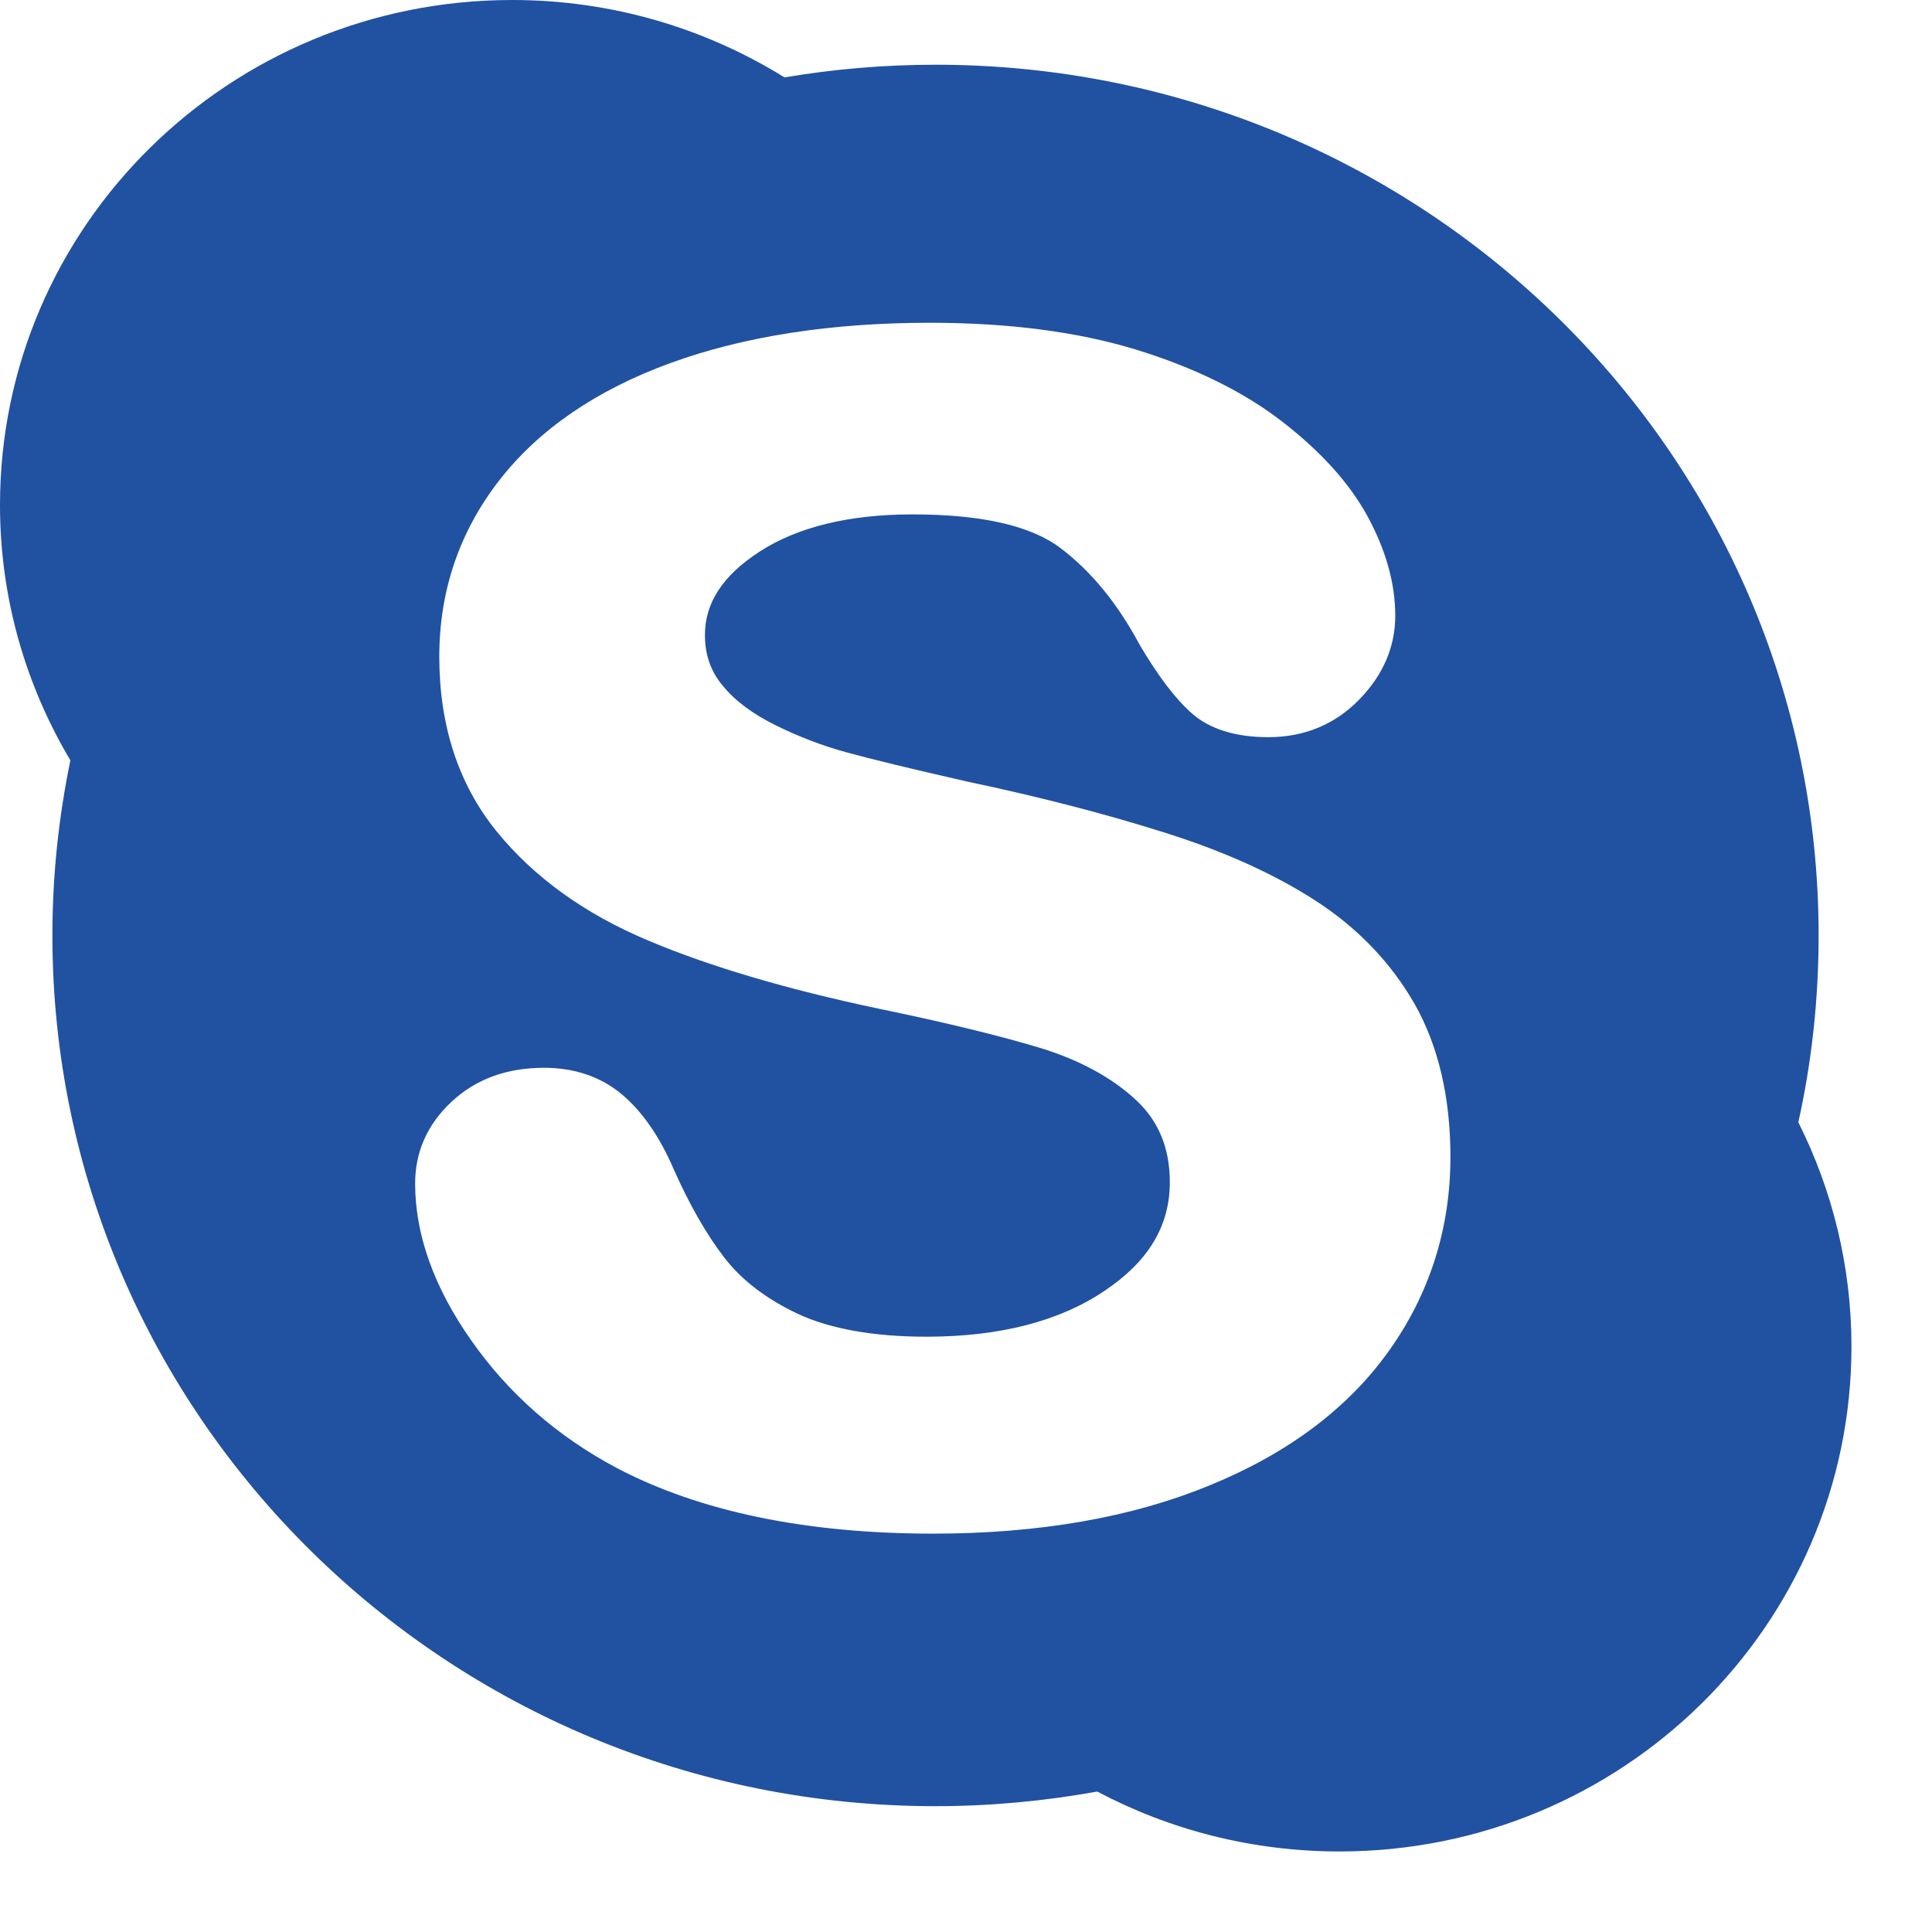 <svg width="16" height="16" viewBox="0 0 16 16" fill="none" xmlns="http://www.w3.org/2000/svg">
<g clip-path="url(#clip0)">
<path d="M14.893 9.294C15.004 8.795 15.061 8.277 15.061 7.746C15.061 3.764 11.787 0.536 7.748 0.536C7.323 0.536 6.905 0.572 6.497 0.641C5.844 0.236 5.071 0 4.242 0C1.898 0 0 1.872 0 4.182C0 4.954 0.213 5.675 0.583 6.297C0.486 6.765 0.434 7.25 0.434 7.746C0.434 11.729 3.709 14.958 7.747 14.958C8.205 14.958 8.653 14.915 9.087 14.837C9.685 15.153 10.367 15.333 11.093 15.333C13.435 15.333 15.333 13.461 15.333 11.152C15.333 10.484 15.174 9.855 14.893 9.294ZM11.499 11.192C11.161 11.665 10.662 12.039 10.013 12.303C9.372 12.567 8.604 12.701 7.728 12.701C6.678 12.701 5.797 12.519 5.109 12.158C4.617 11.897 4.213 11.543 3.905 11.104C3.594 10.663 3.438 10.225 3.438 9.802C3.438 9.538 3.54 9.309 3.742 9.122C3.943 8.935 4.199 8.843 4.506 8.843C4.757 8.843 4.974 8.916 5.15 9.063C5.318 9.204 5.463 9.413 5.578 9.68C5.708 9.973 5.849 10.221 5.997 10.413C6.142 10.602 6.348 10.759 6.612 10.883C6.877 11.005 7.234 11.07 7.673 11.07C8.278 11.07 8.774 10.942 9.146 10.691C9.511 10.447 9.688 10.152 9.688 9.791C9.688 9.508 9.595 9.283 9.406 9.108C9.207 8.924 8.944 8.781 8.626 8.682C8.293 8.581 7.842 8.47 7.284 8.355C6.524 8.195 5.879 8.005 5.368 7.789C4.843 7.569 4.42 7.264 4.111 6.883C3.797 6.495 3.638 6.009 3.638 5.438C3.638 4.893 3.805 4.403 4.134 3.979C4.461 3.558 4.938 3.23 5.554 3.006C6.161 2.785 6.883 2.673 7.7 2.673C8.353 2.673 8.927 2.748 9.407 2.895C9.889 3.043 10.295 3.242 10.614 3.488C10.937 3.737 11.176 4.001 11.326 4.277C11.477 4.555 11.555 4.832 11.555 5.099C11.555 5.357 11.454 5.592 11.255 5.795C11.053 6.001 10.8 6.105 10.503 6.105C10.233 6.105 10.02 6.038 9.874 5.911C9.737 5.791 9.594 5.604 9.437 5.338C9.255 4.997 9.033 4.727 8.78 4.537C8.534 4.352 8.124 4.26 7.558 4.26C7.035 4.26 6.608 4.363 6.291 4.568C5.987 4.765 5.838 4.991 5.838 5.259C5.838 5.423 5.886 5.56 5.985 5.678C6.088 5.805 6.235 5.913 6.421 6.005C6.612 6.1 6.811 6.176 7.009 6.23C7.212 6.286 7.553 6.369 8.021 6.475C8.614 6.6 9.157 6.741 9.638 6.893C10.126 7.046 10.546 7.234 10.89 7.456C11.24 7.681 11.517 7.969 11.715 8.314C11.912 8.661 12.012 9.088 12.012 9.584C12.011 10.178 11.838 10.719 11.499 11.192Z" fill="#2151A1"/>
</g>
<defs>
<clipPath id="clip0">
<rect width="15.333" height="15.333" fill="white"/>
</clipPath>
</defs>
</svg>
